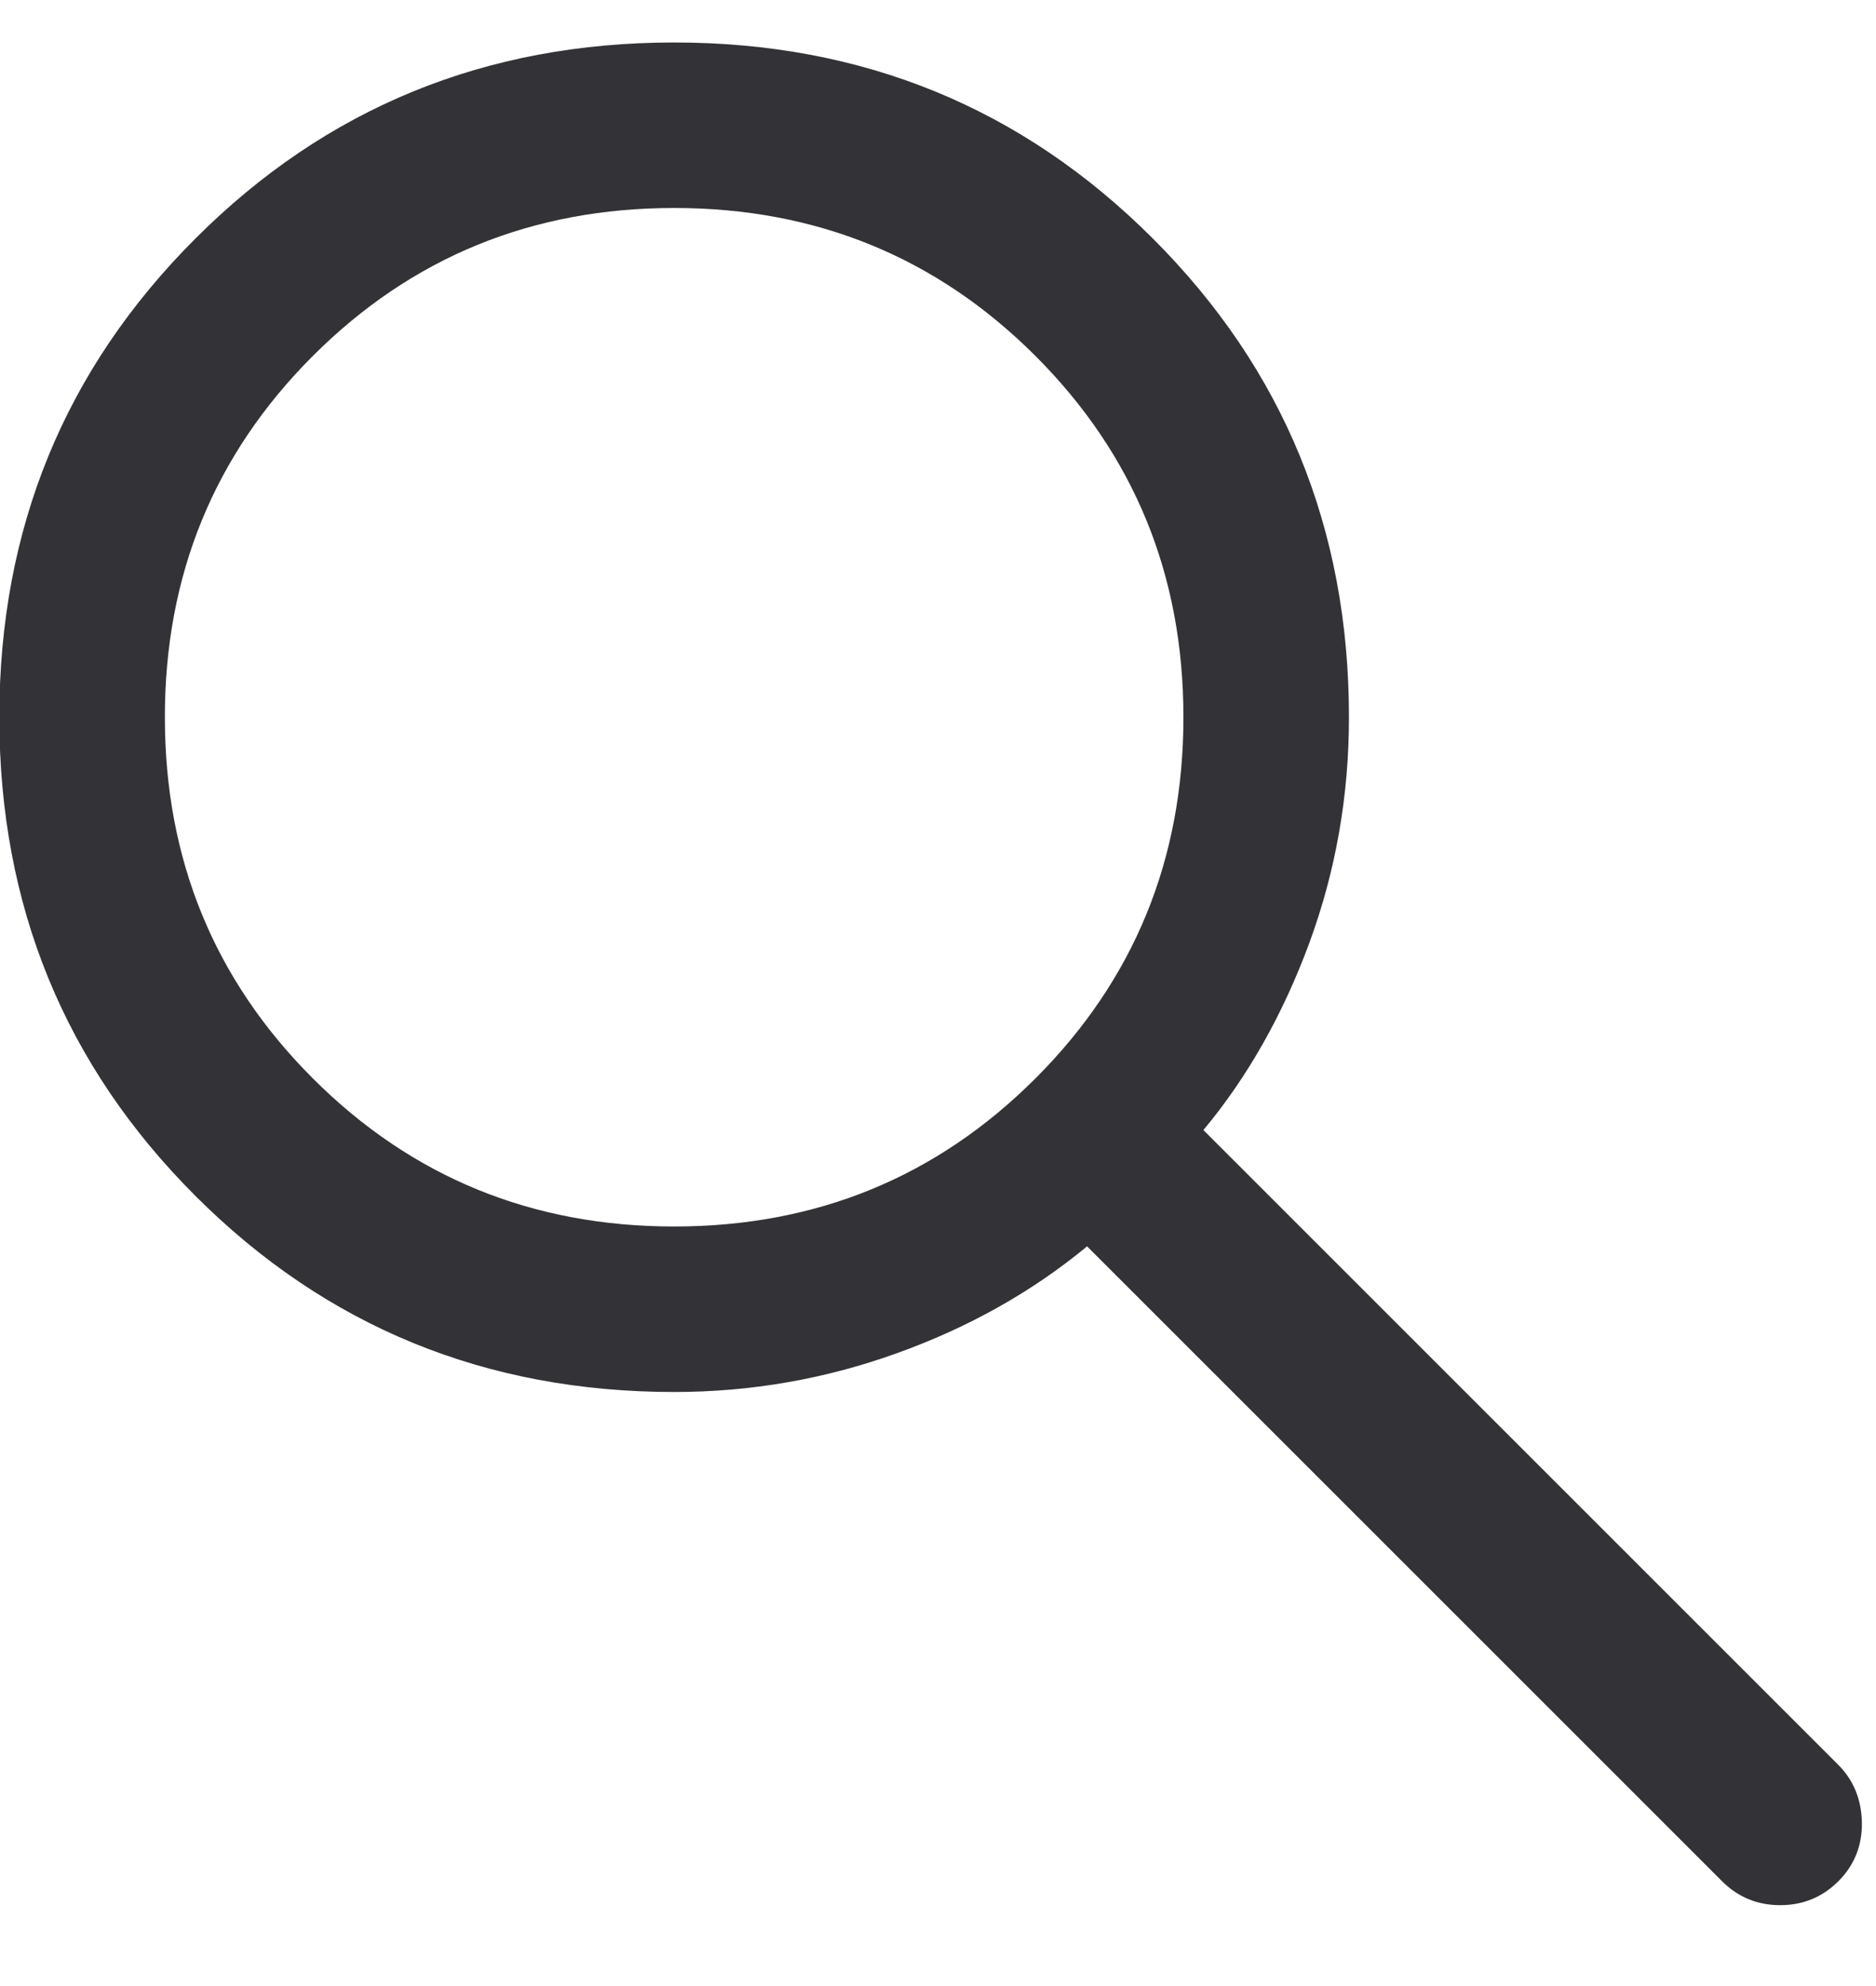 <svg width="17" height="18" viewBox="0 0 17 18" fill="none" xmlns="http://www.w3.org/2000/svg">
<path d="M6.109 12.616C4.401 12.616 2.955 12.023 1.771 10.839C0.586 9.654 -0.006 8.208 -0.006 6.5C-0.006 4.792 0.586 3.346 1.771 2.162C2.955 0.977 4.401 0.385 6.109 0.385C7.817 0.385 9.263 0.977 10.447 2.162C11.632 3.346 12.224 4.792 12.224 6.5C12.224 7.214 12.104 7.896 11.865 8.546C11.625 9.196 11.305 9.762 10.905 10.242L16.659 15.996C16.797 16.135 16.868 16.309 16.872 16.518C16.875 16.728 16.804 16.905 16.659 17.05C16.514 17.195 16.338 17.267 16.132 17.267C15.926 17.267 15.75 17.195 15.605 17.05L9.851 11.296C9.351 11.709 8.776 12.032 8.126 12.265C7.476 12.499 6.804 12.616 6.109 12.616ZM6.109 11.116C7.397 11.116 8.489 10.668 9.383 9.774C10.277 8.88 10.724 7.789 10.724 6.5C10.724 5.212 10.277 4.12 9.383 3.226C8.489 2.332 7.397 1.885 6.109 1.885C4.821 1.885 3.729 2.332 2.835 3.226C1.941 4.12 1.494 5.212 1.494 6.5C1.494 7.789 1.941 8.88 2.835 9.774C3.729 10.668 4.821 11.116 6.109 11.116Z" fill="#333236"/>
</svg>
